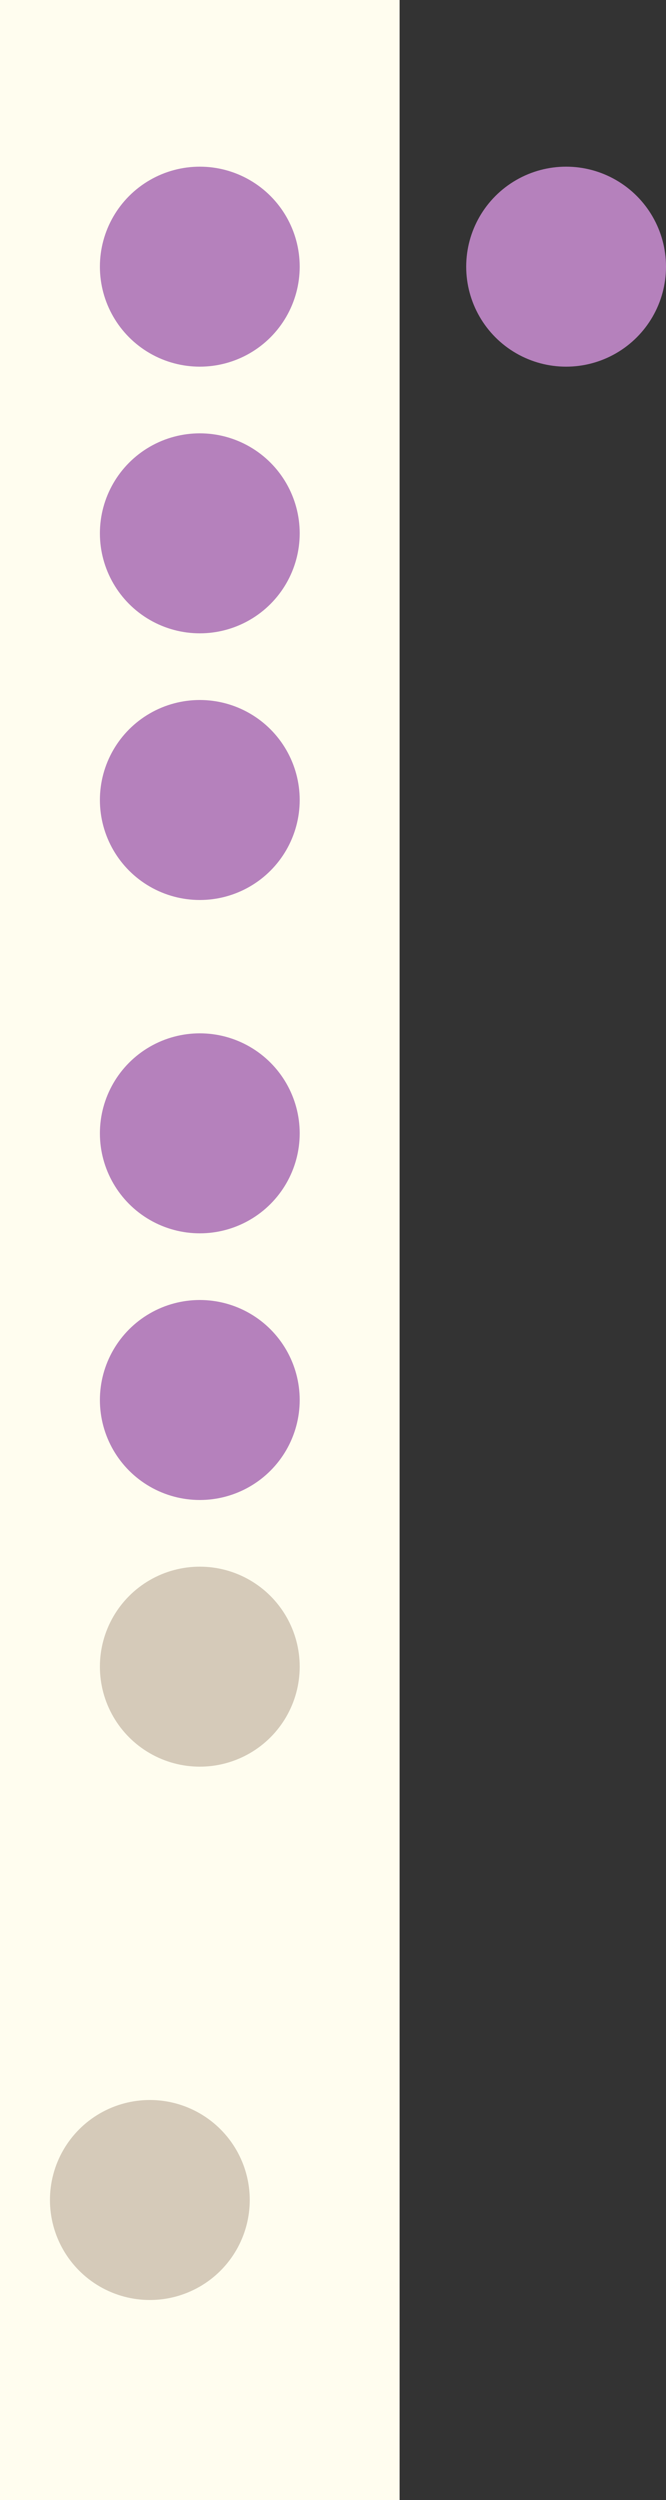 <svg width="40" height="150" viewBox="0 0 40 150" fill="none" xmlns="http://www.w3.org/2000/svg">
<rect x="0" y="0" width="40" height="150" fill="#333333" stroke="none"/>
<g clip-path="url(#clip0_3_994)">
<rect width="24" height="150" fill="#FFFDEF"/>
<circle cx="12" cy="16" r="6" fill="#B581BC"/>
<circle cx="12" cy="68" r="6" fill="#B581BC"/>
<circle cx="12" cy="32" r="6" fill="#B581BC"/>
<circle cx="12" cy="84" r="6" fill="#B581BC"/>
<circle cx="12" cy="48" r="6" fill="#B581BC"/>
<circle cx="12" cy="100" r="6" fill="#D5CAB9"/>
<circle cx="9" cy="132" r="6" fill="#D5CAB9"/>
<circle cx="34" cy="16" r="6" fill="#B581BC"/>
</g>
<defs>
<clipPath id="clip0_3_994">
<rect width="40" height="150" fill="white"/>
</clipPath>
</defs>
</svg>
